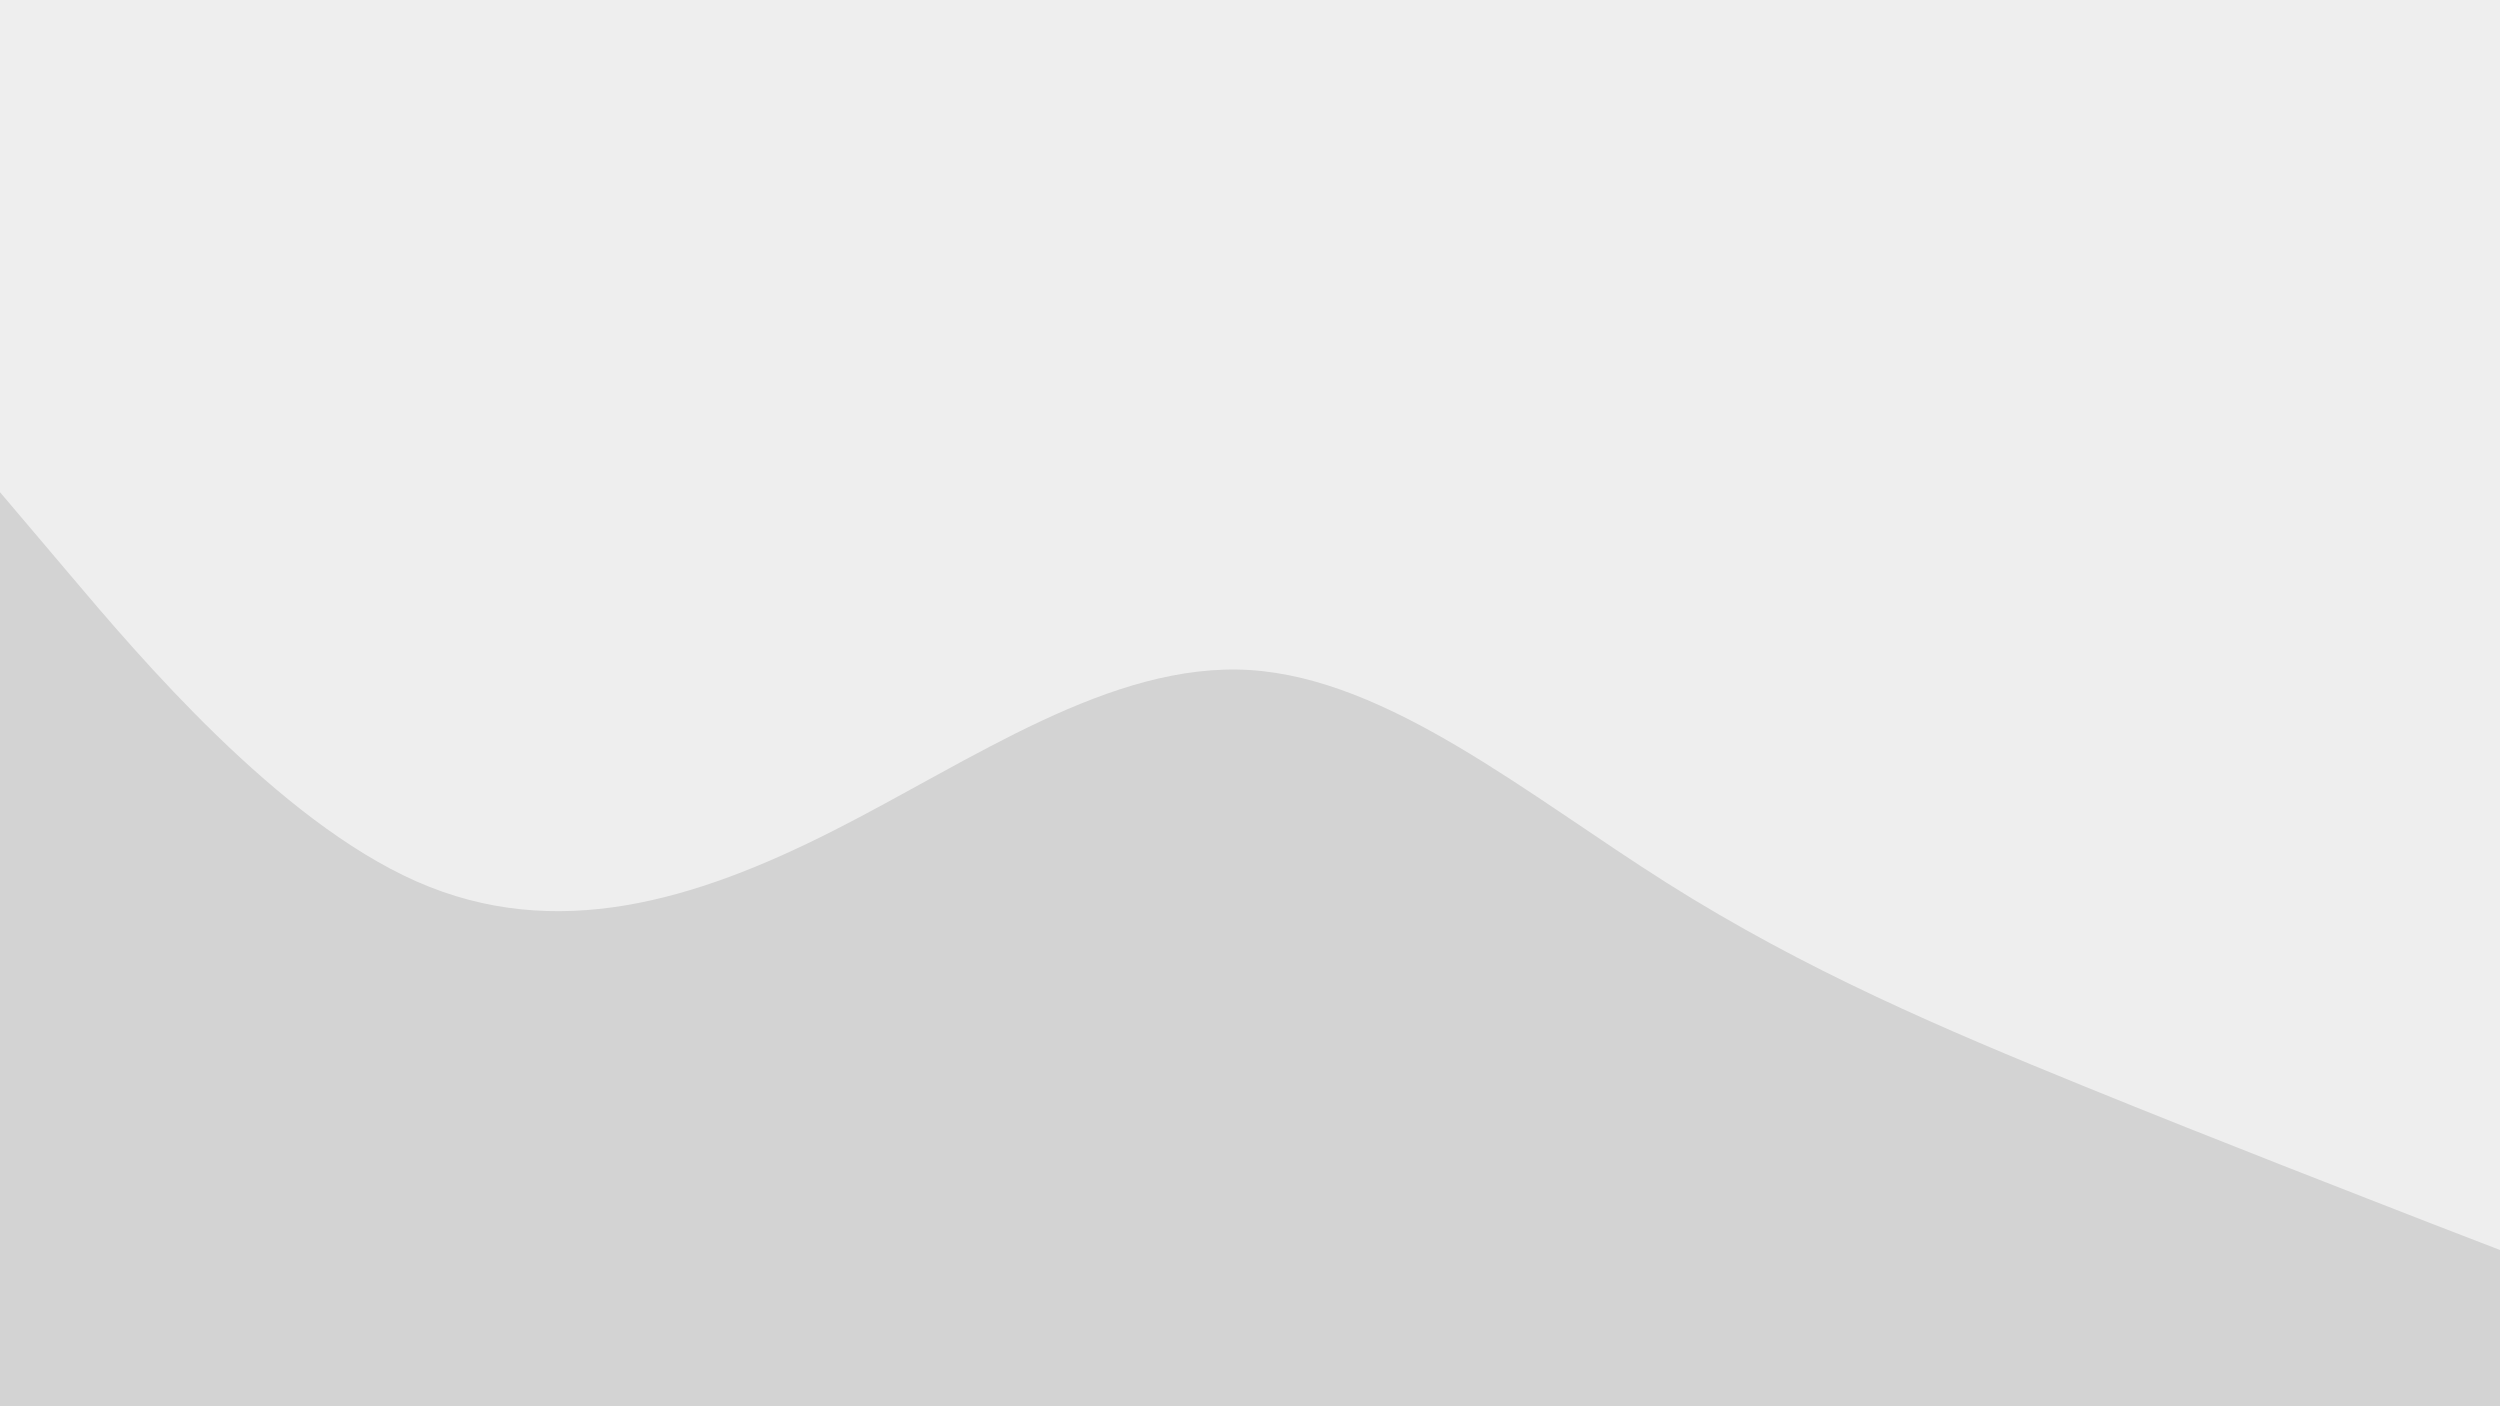 <svg id="visual" viewBox="0 0 960 540" width="960" height="540" xmlns="http://www.w3.org/2000/svg" xmlns:xlink="http://www.w3.org/1999/xlink" version="1.1"><rect x="0" y="0" width="960" height="540" fill="#eeeeee"></rect><path d="M0 189L26.7 220.5C53.3 252 106.7 315 160 338.5C213.3 362 266.7 346 320 319C373.3 292 426.7 254 480 257.3C533.3 260.7 586.7 305.3 640 339C693.3 372.7 746.7 395.3 800 417C853.3 438.7 906.7 459.3 933.3 469.7L960 480L960 541L933.3 541C906.7 541 853.3 541 800 541C746.7 541 693.3 541 640 541C586.7 541 533.3 541 480 541C426.7 541 373.3 541 320 541C266.7 541 213.3 541 160 541C106.7 541 53.3 541 26.7 541L0 541Z" fill="#d3d3d3" stroke-linecap="round" stroke-linejoin="miter"></path></svg>